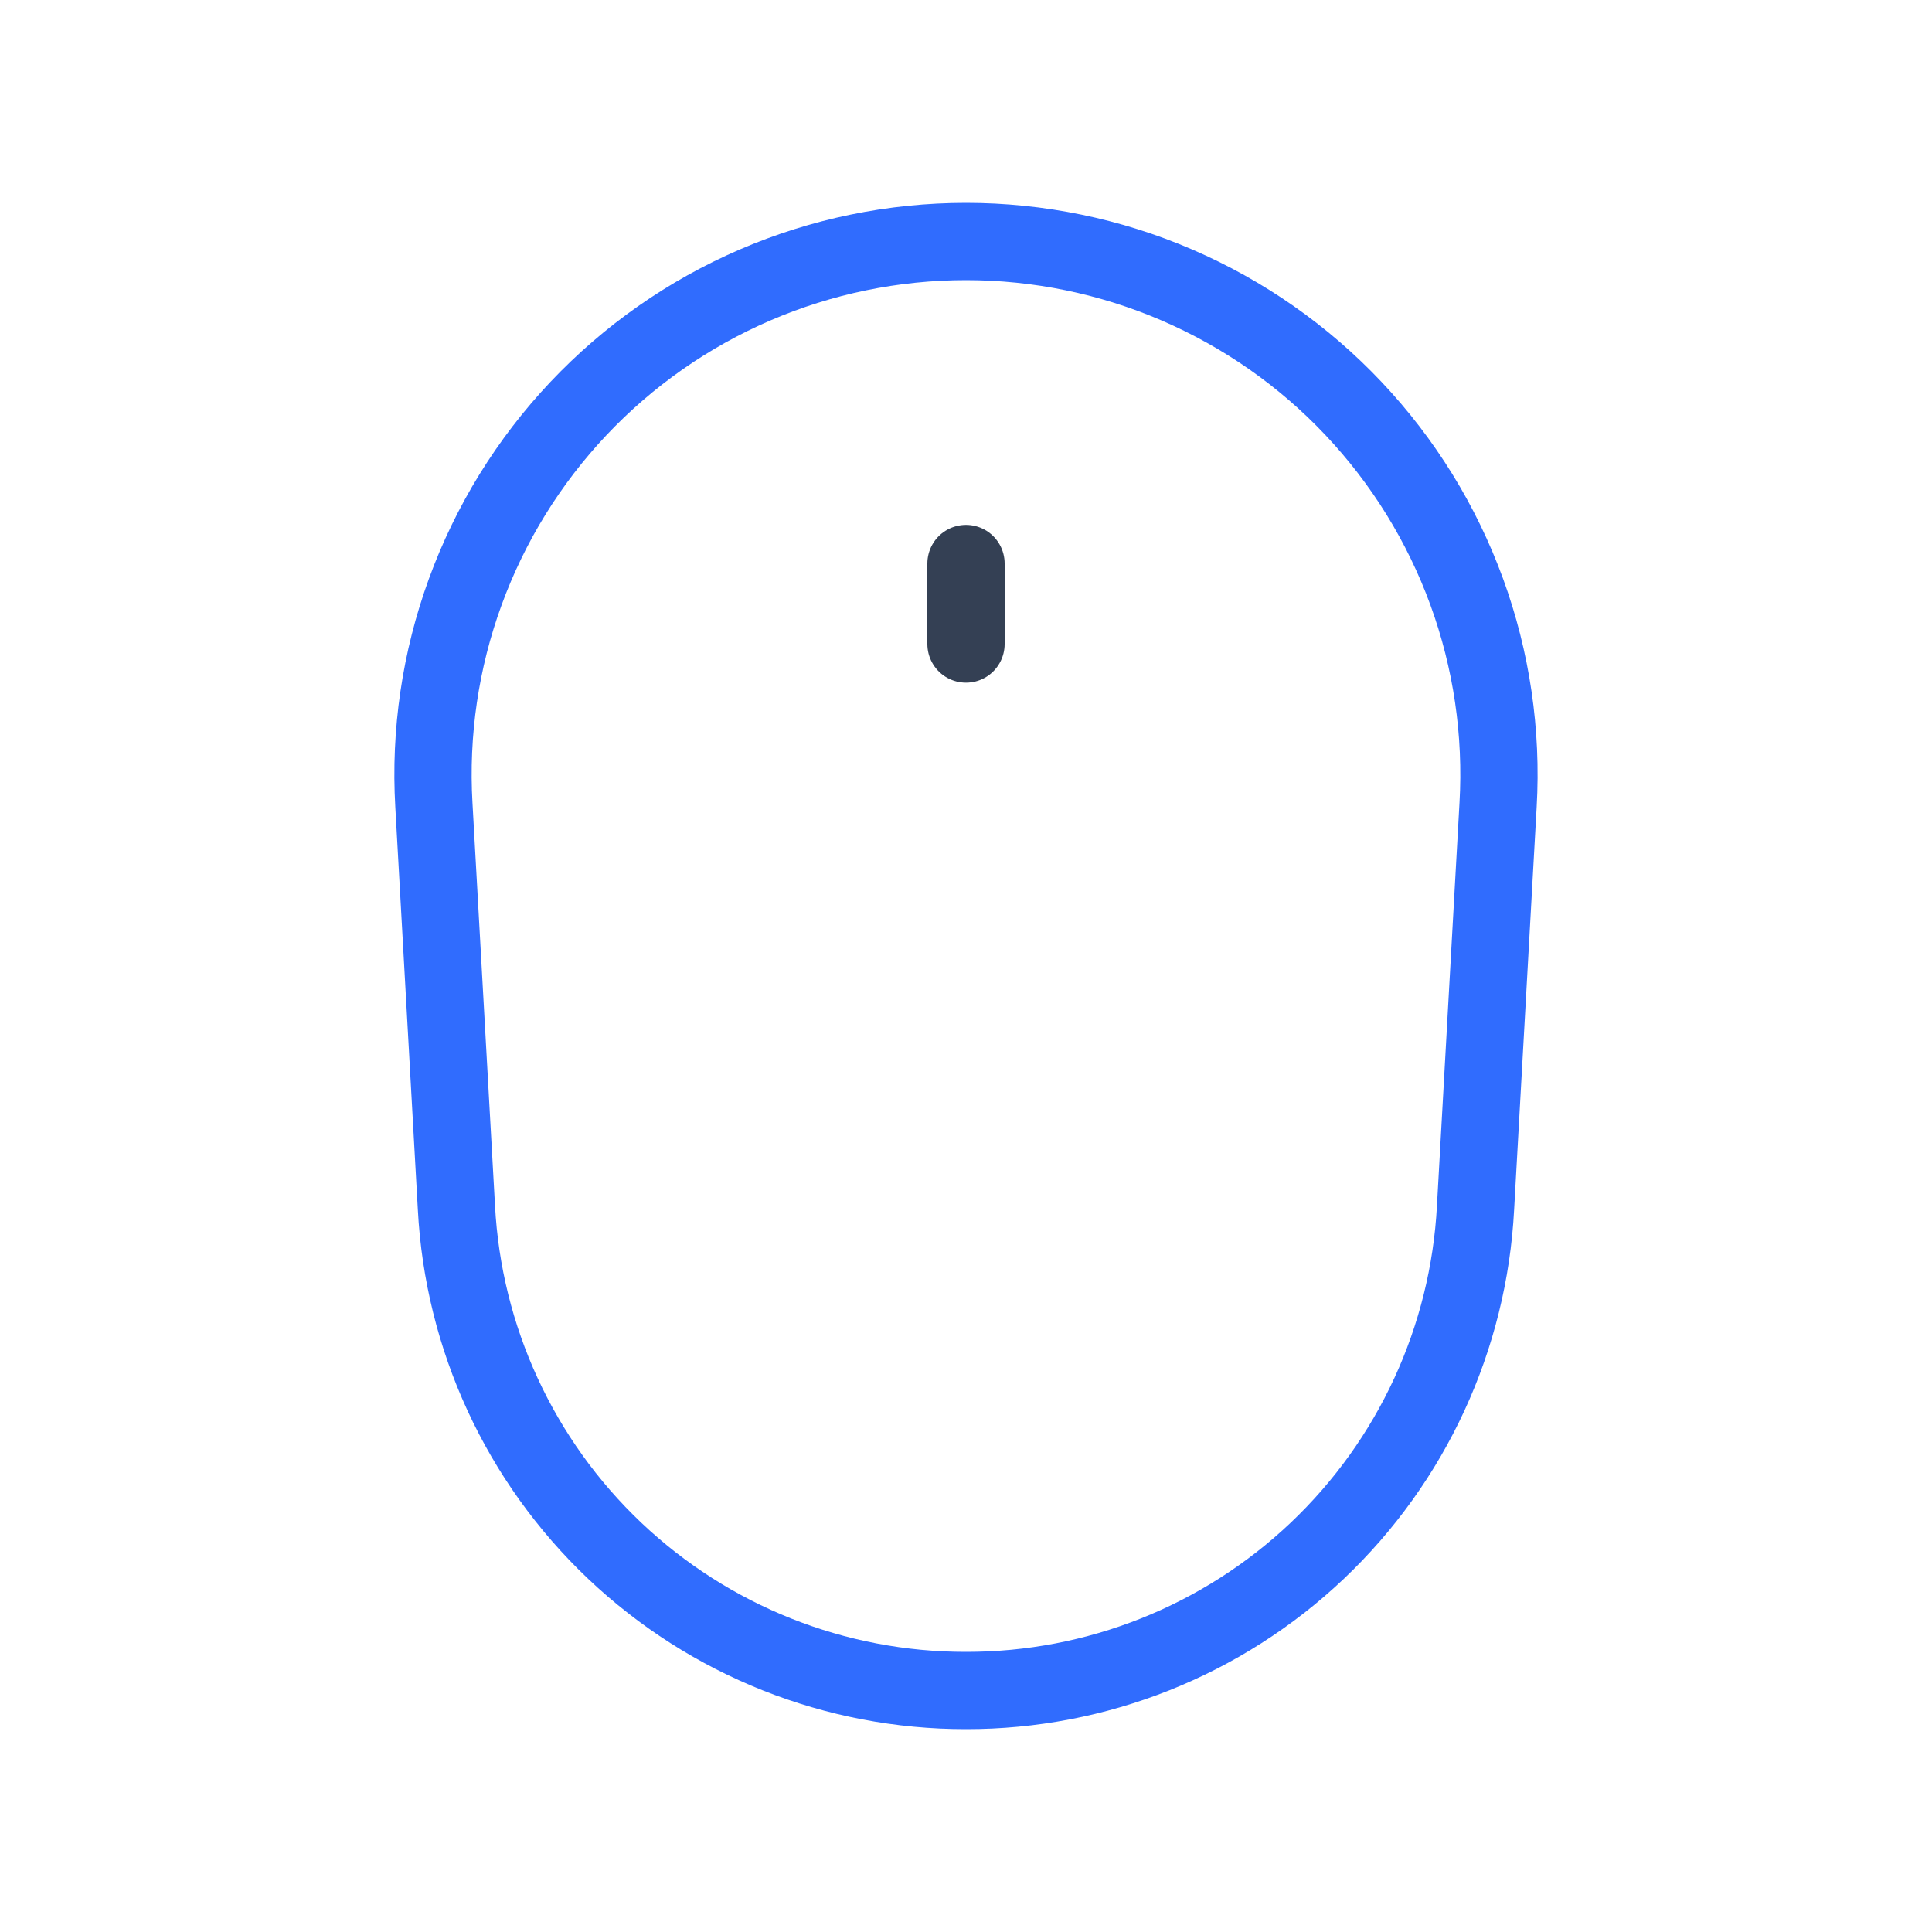 <svg width="50" height="50" viewBox="0 0 50 50" fill="none" xmlns="http://www.w3.org/2000/svg">
<path d="M25 14.584V16.667" stroke="#344054" stroke-width="2" stroke-linecap="round" stroke-linejoin="round"/>
<path d="M25 6.25C26.878 6.25 28.736 6.633 30.46 7.376C32.185 8.12 33.74 9.207 35.029 10.573C36.318 11.938 37.315 13.553 37.959 15.317C38.602 17.081 38.878 18.958 38.77 20.833L38.187 31.25C38.011 34.627 36.544 37.807 34.09 40.134C31.635 42.46 28.381 43.755 25 43.75V43.75C21.618 43.755 18.364 42.46 15.909 40.134C13.455 37.807 11.988 34.627 11.812 31.25L11.229 20.833C11.121 18.958 11.397 17.081 12.041 15.317C12.684 13.553 13.681 11.938 14.97 10.573C16.26 9.207 17.814 8.12 19.539 7.376C21.263 6.633 23.122 6.25 25 6.25V6.25Z" stroke="#306CFE" stroke-width="2" stroke-linecap="round" stroke-linejoin="round"/>
</svg>

